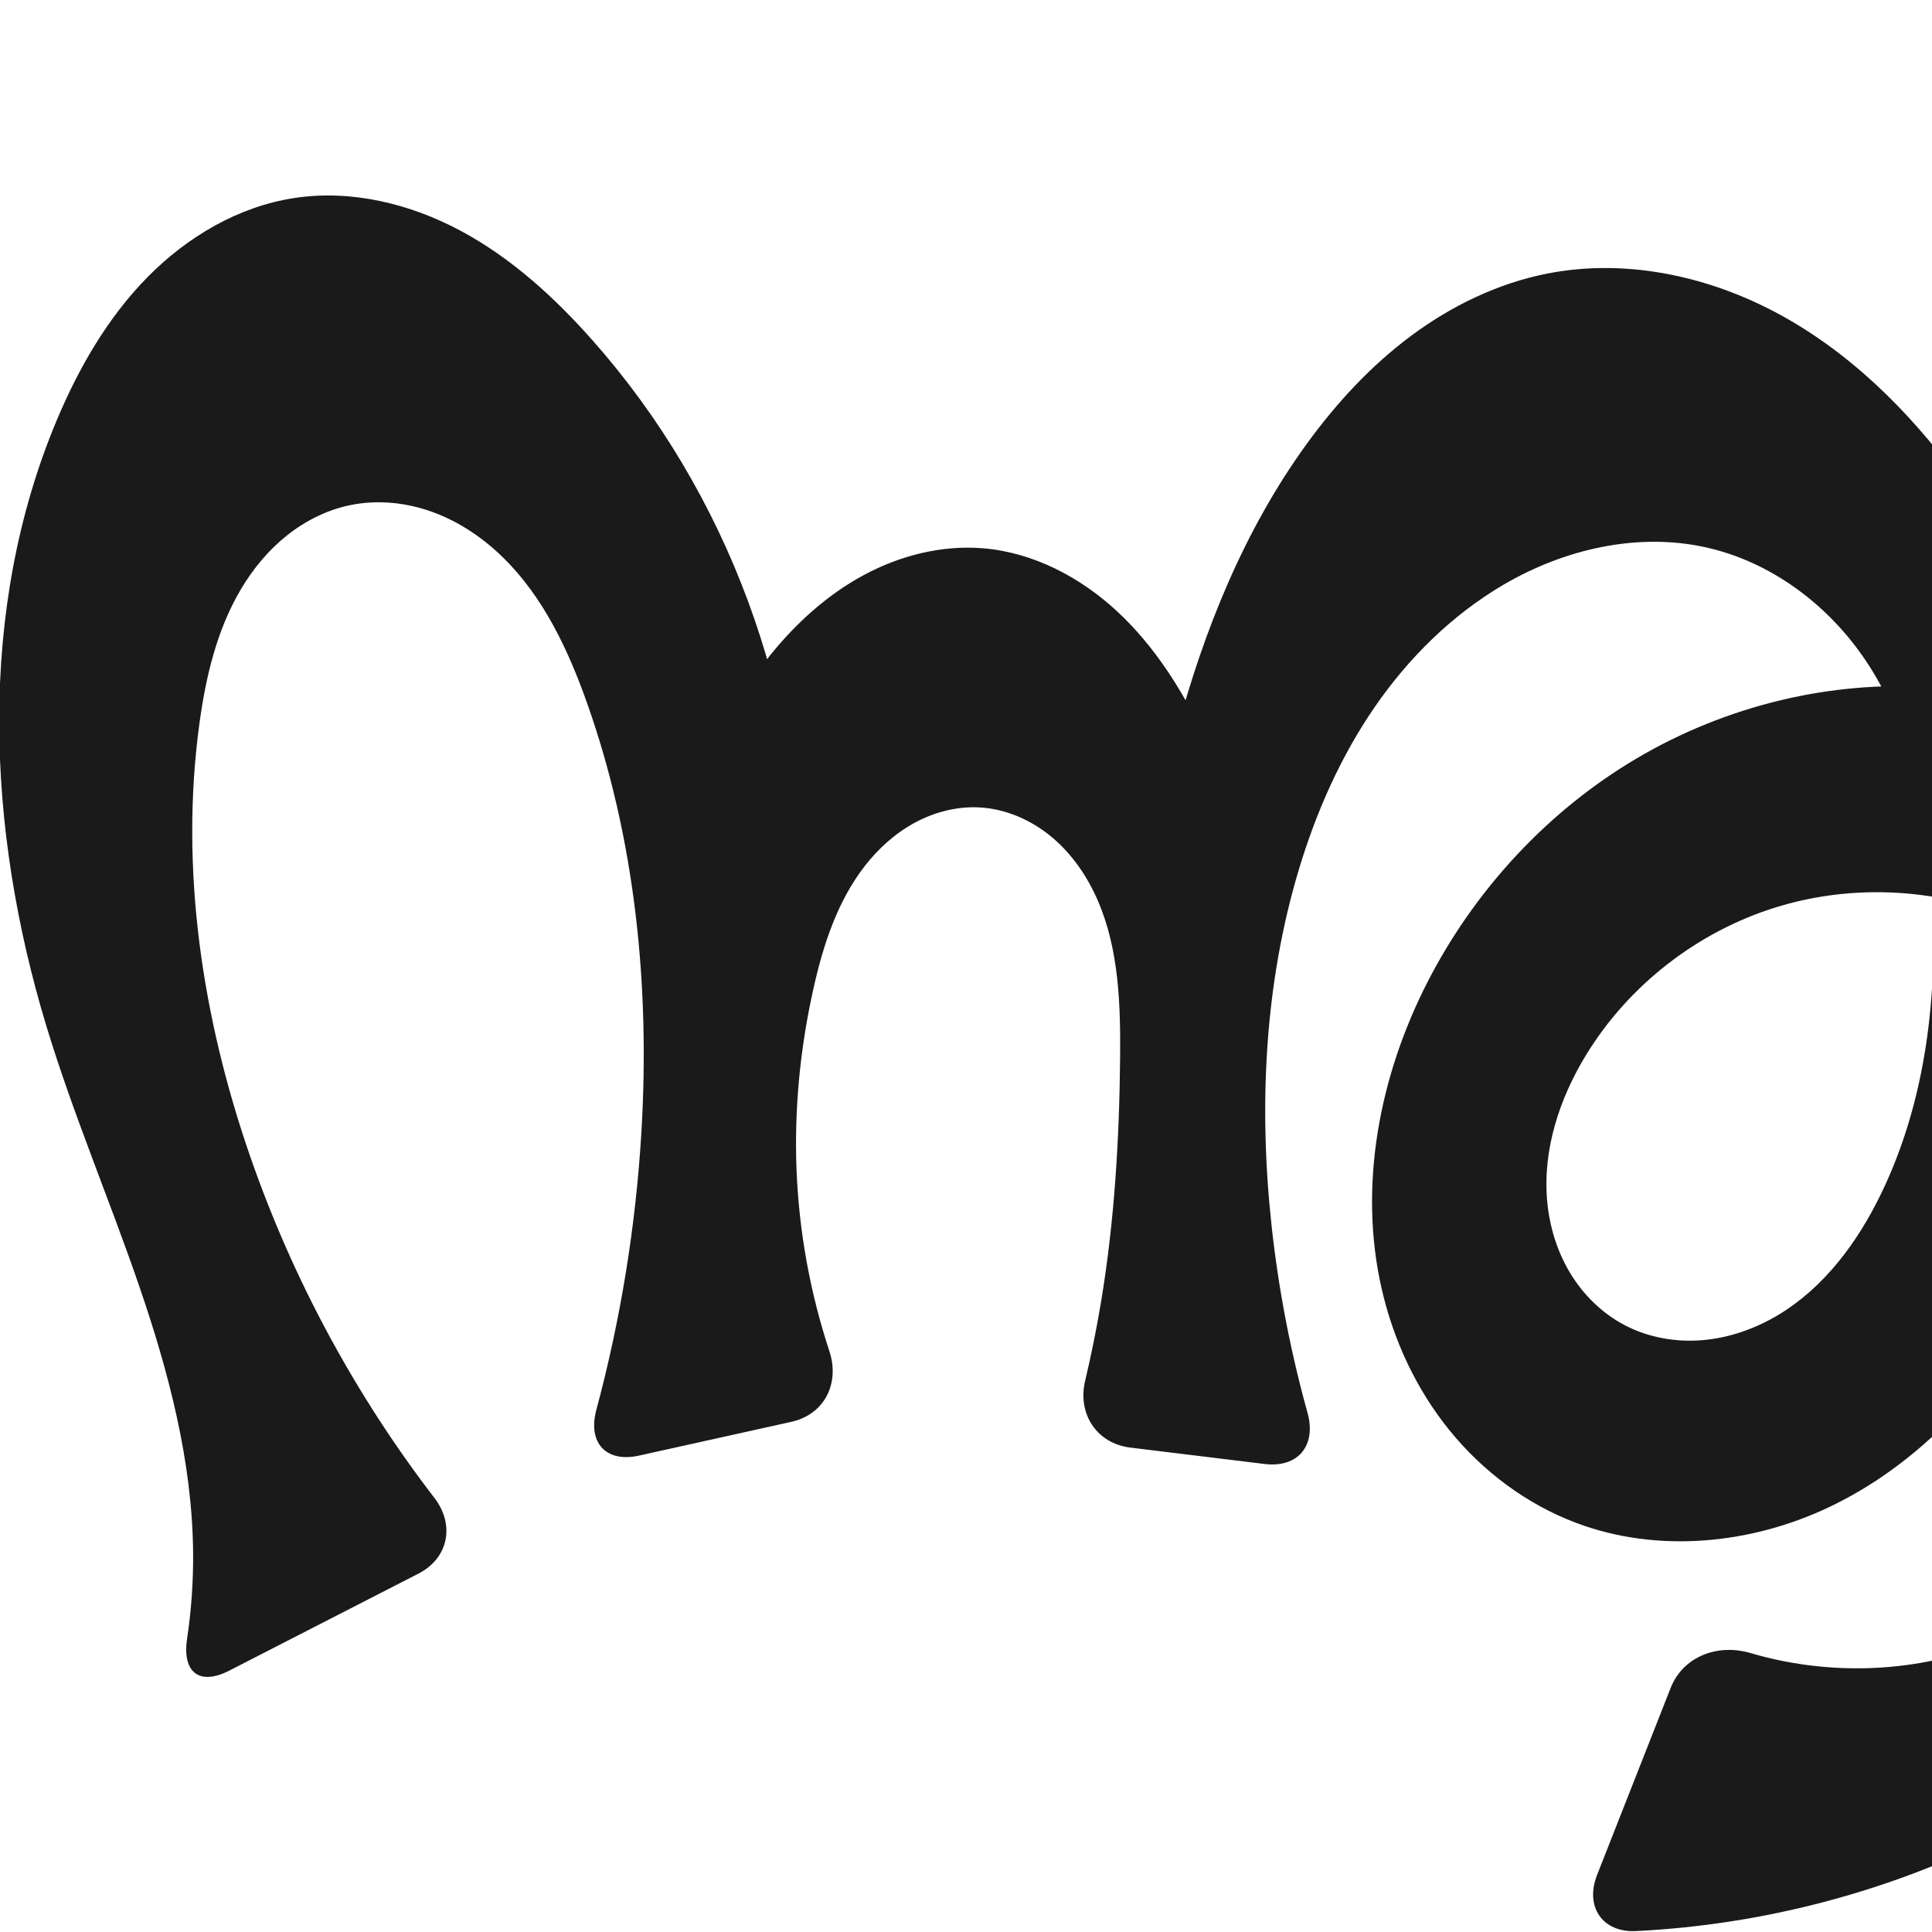 <?xml version="1.0" encoding="UTF-8" standalone="no"?>
<svg
   xmlns:dc="http://purl.org/dc/elements/1.1/"
   xmlns:cc="http://creativecommons.org/ns#"
   xmlns:rdf="http://www.w3.org/1999/02/22-rdf-syntax-ns#"
   xmlns:svg="http://www.w3.org/2000/svg"
   xmlns="http://www.w3.org/2000/svg"
   xmlns:sodipodi="http://sodipodi.sourceforge.net/DTD/sodipodi-0.dtd"
   xmlns:inkscape="http://www.inkscape.org/namespaces/inkscape"
   xml:space="preserve"
   width="1000"
   height="1000"
   version="1.1"
   style="clip-rule:evenodd;fill-rule:evenodd;image-rendering:optimizeQuality;shape-rendering:geometricPrecision;text-rendering:geometricPrecision"
   viewBox="0 0 1000 1000"
   id="svg10"
   sodipodi:docname="ന്നൂ.svg"
   inkscape:version="1.0.2 (e86c870879, 2021-01-15)"><sodipodi:namedview
   pagecolor="#ffffff"
   bordercolor="#666666"
   borderopacity="1"
   objecttolerance="10"
   gridtolerance="10"
   guidetolerance="10"
   inkscape:pageopacity="0"
   inkscape:pageshadow="2"
   inkscape:window-width="1920"
   inkscape:window-height="1007"
   id="namedview12"
   showgrid="false"
   inkscape:zoom="0.678"
   inkscape:cx="809.10306"
   inkscape:cy="556.53787"
   inkscape:window-x="1920"
   inkscape:window-y="0"
   inkscape:window-maximized="1"
   inkscape:current-layer="svg10"
   showguides="true"
   inkscape:guide-bbox="true"
   inkscape:document-rotation="0"
   inkscape:snap-to-guides="true"><sodipodi:guide
     position="0,1000"
     orientation="0,1"
     id="guide16"
     inkscape:label=""
     inkscape:locked="true"
     inkscape:color="rgb(0,0,255)" /><sodipodi:guide
     position="1763.312,2036.169"
     orientation="1000,0"
     id="guide18" /><sodipodi:guide
     position="0,200"
     orientation="0,1"
     id="guide20"
     inkscape:label="base"
     inkscape:locked="true"
     inkscape:color="rgb(0,0,255)" /><inkscape:grid
     type="xygrid"
     id="grid24"
     originx="-473.376"
     originy="-489.692" /><sodipodi:guide
     position="0,0"
     orientation="0,1"
     id="guide34"
     inkscape:label="bottom"
     inkscape:locked="true"
     inkscape:color="rgb(0,0,255)" /><sodipodi:guide
     position="225.051,1693.319"
     orientation="0,1"
     id="guide44"
     inkscape:label=""
     inkscape:locked="false"
     inkscape:color="rgb(0,0,255)" /><sodipodi:guide
     position="0,900"
     orientation="0,1"
     id="guide46"
     inkscape:label=""
     inkscape:locked="true"
     inkscape:color="rgb(0,0,255)" /><sodipodi:guide
     position="1250.027,740.578"
     orientation="-1,0"
     id="guide841"
     inkscape:label="width"
     inkscape:locked="false"
     inkscape:color="rgb(0,0,255)" /><sodipodi:guide
     position="1092.991,1000"
     orientation="0,1000"
     id="guide860" /><sodipodi:guide
     position="1000,1000"
     orientation="1000,0"
     id="guide862" /><sodipodi:guide
     position="1000,0"
     orientation="0,-1000"
     id="guide864" /><sodipodi:guide
     position="0,0"
     orientation="-1000,0"
     id="guide866" /></sodipodi:namedview>
 <defs
   id="defs4"><inkscape:path-effect
   effect="fillet_chamfer"
   id="path-effect861"
   is_visible="true"
   lpeversion="1"
   satellites_param="F,0,1,1,0,31.78,0,1 @ F,0,0,1,0,0,0,1 @ F,0,0,1,0,0,0,1 @ F,0,0,1,0,0,0,1 @ F,0,0,1,0,0,0,1 @ F,0,0,1,0,0,0,1 @ F,0,0,1,0,0,0,1 @ F,0,0,1,0,0,0,1 @ F,0,0,1,0,0,0,1 @ F,0,0,1,0,0,0,1 @ F,0,0,1,0,0,0,1 @ F,0,0,1,0,0,0,1 @ F,0,0,1,0,0,0,1 @ F,0,0,1,0,0,0,1 @ F,0,0,1,0,0,0,1 @ F,0,0,1,0,0,0,1 @ F,0,0,1,0,0,0,1 @ F,0,0,1,0,0,0,1 @ F,0,0,1,0,0,0,1 @ F,0,0,1,0,0,0,1 @ F,0,0,1,0,0,0,1 @ F,0,0,1,0,0,0,1 @ F,0,0,1,0,0,0,1 @ F,0,0,1,0,0,0,1 @ F,0,0,1,0,0,0,1 @ F,0,0,1,0,0,0,1 @ F,0,0,1,0,0,0,1 @ F,0,0,1,0,0,0,1 @ F,0,0,1,0,0,0,1 @ F,0,0,1,0,0,0,1 @ F,0,0,1,0,0,0,1 @ F,0,0,1,0,0,0,1 @ F,0,0,1,0,0,0,1 @ F,0,0,1,0,0,0,1 @ F,0,0,1,0,0,0,1 @ F,0,0,1,0,0,0,1 @ F,0,0,1,0,0,0,1 @ F,0,1,1,0,31.78,0,1 @ F,0,1,1,0,31.78,0,1 @ F,0,0,1,0,0,0,1 @ F,0,0,1,0,0,0,1 @ F,0,0,1,0,0,0,1 @ F,0,0,1,0,0,0,1 @ F,0,0,1,0,0,0,1 @ F,0,0,1,0,0,0,1 @ F,0,0,1,0,0,0,1 @ F,0,0,1,0,0,0,1 @ F,0,0,1,0,0,0,1 @ F,0,1,1,0,31.78,0,1 @ F,0,1,1,0,31.78,0,1 @ F,0,0,1,0,0,0,1 @ F,0,0,1,0,0,0,1 @ F,0,0,1,0,0,0,1 @ F,0,0,1,0,0,0,1 @ F,0,0,1,0,0,0,1 @ F,0,0,1,0,0,0,1 @ F,0,0,1,0,0,0,1 @ F,0,0,1,0,0,0,1 @ F,0,0,1,0,0,0,1 @ F,0,1,1,0,31.78,0,1 @ F,0,1,1,0,31.78,0,1 @ F,0,0,1,0,0,0,1 @ F,0,0,1,0,0,0,1 @ F,0,0,1,0,0,0,1 @ F,0,0,1,0,0,0,1 @ F,0,0,1,0,0,0,1 @ F,0,0,1,0,0,0,1 @ F,0,0,1,0,0,0,1 @ F,0,0,1,0,0,0,1 @ F,0,0,1,0,0,0,1 @ F,0,0,1,0,0,0,1 @ F,0,0,1,0,0,0,1 @ F,0,0,1,0,0,0,1 @ F,0,0,1,0,0,0,1 @ F,0,0,1,0,0,0,1 @ F,0,0,1,0,0,0,1 @ F,0,0,1,0,0,0,1 @ F,0,0,1,0,0,0,1 @ F,0,0,1,0,0,0,1 @ F,0,0,1,0,0,0,1 @ F,0,0,1,0,0,0,1 @ F,0,1,1,0,31.78,0,1"
   unit="px"
   method="auto"
   mode="F"
   radius="0"
   chamfer_steps="1"
   flexible="false"
   use_knot_distance="true"
   apply_no_radius="true"
   apply_with_radius="true"
   only_selected="true"
   hide_knots="false" /><inkscape:path-effect
   effect="fillet_chamfer"
   id="path-effect860"
   is_visible="true"
   lpeversion="1"
   satellites_param="F,0,1,1,0,31.822,0,1 @ F,0,0,1,0,0,0,1 @ F,0,0,1,0,0,0,1 @ F,0,0,1,0,0,0,1 @ F,0,0,1,0,0,0,1 @ F,0,0,1,0,0,0,1 @ F,0,0,1,0,0,0,1 @ F,0,0,1,0,0,0,1 @ F,0,0,1,0,0,0,1 @ F,0,0,1,0,0,0,1 @ F,0,0,1,0,0,0,1 @ F,0,0,1,0,0,0,1 @ F,0,0,1,0,0,0,1 @ F,0,0,1,0,0,0,1 @ F,0,0,1,0,0,0,1 @ F,0,0,1,0,0,0,1 @ F,0,0,1,0,0,0,1 @ F,0,0,1,0,0,0,1 @ F,0,0,1,0,0,0,1 @ F,0,0,1,0,0,0,1 @ F,0,0,1,0,0,0,1 @ F,0,0,1,0,0,0,1 @ F,0,0,1,0,0,0,1 @ F,0,0,1,0,0,0,1 @ F,0,0,1,0,0,0,1 @ F,0,0,1,0,0,0,1 @ F,0,0,1,0,0,0,1 @ F,0,0,1,0,0,0,1 @ F,0,0,1,0,0,0,1 @ F,0,0,1,0,0,0,1 @ F,0,0,1,0,0,0,1 @ F,0,0,1,0,0,0,1 @ F,0,1,1,0,31.822,0,1 @ F,0,1,1,0,31.822,0,1 @ F,0,0,1,0,0,0,1 @ F,0,0,1,0,0,0,1 @ F,0,0,1,0,0,0,1 @ F,0,0,1,0,0,0,1 @ F,0,0,1,0,0,0,1 @ F,0,0,1,0,0,0,1 @ F,0,0,1,0,0,0,1 @ F,0,0,1,0,0,0,1 @ F,0,0,1,0,0,0,1 @ F,0,1,1,0,31.822,0,1 @ F,0,1,1,0,31.822,0,1 @ F,0,0,1,0,0,0,1 @ F,0,0,1,0,0,0,1 @ F,0,0,1,0,0,0,1 @ F,0,0,1,0,0,0,1 @ F,0,0,1,0,0,0,1 @ F,0,0,1,0,0,0,1 @ F,0,0,1,0,0,0,1 @ F,0,0,1,0,0,0,1 @ F,0,0,1,0,0,0,1 @ F,0,1,1,0,31.822,0,1 @ F,0,1,1,0,31.822,0,1 @ F,0,0,1,0,0,0,1 @ F,0,0,1,0,0,0,1 @ F,0,0,1,0,0,0,1 @ F,0,0,1,0,0,0,1 @ F,0,0,1,0,0,0,1 @ F,0,0,1,0,0,0,1 @ F,0,0,1,0,0,0,1 @ F,0,0,1,0,0,0,1 @ F,0,0,1,0,0,0,1 @ F,0,0,1,0,0,0,1 @ F,0,0,1,0,0,0,1 @ F,0,0,1,0,0,0,1 @ F,0,0,1,0,0,0,1 @ F,0,0,1,0,0,0,1 @ F,0,0,1,0,0,0,1 @ F,0,0,1,0,0,0,1 @ F,0,0,1,0,0,0,1 @ F,0,0,1,0,0,0,1 @ F,0,0,1,0,0,0,1 @ F,0,0,1,0,0,0,1 @ F,0,1,1,0,31.822,0,1"
   unit="px"
   method="auto"
   mode="F"
   radius="0"
   chamfer_steps="1"
   flexible="false"
   use_knot_distance="true"
   apply_no_radius="true"
   apply_with_radius="true"
   only_selected="true"
   hide_knots="false" /><inkscape:path-effect
   effect="spiro"
   id="path-effect870"
   is_visible="true"
   lpeversion="1" /><inkscape:path-effect
   effect="spiro"
   id="path-effect862"
   is_visible="true"
   lpeversion="1" /><inkscape:path-effect
   effect="spiro"
   id="path-effect1521"
   is_visible="true"
   lpeversion="1" /><inkscape:path-effect
   effect="spiro"
   id="path-effect858"
   is_visible="true"
   lpeversion="1" /><inkscape:path-effect
   effect="spiro"
   id="path-effect854"
   is_visible="true"
   lpeversion="1" />
  <style
   type="text/css"
   id="style2">
   <![CDATA[
    .fil0 {fill:#EF7F1A;fill-rule:nonzero}
   ]]>
  </style>
 <inkscape:path-effect
   effect="spiro"
   id="path-effect1214"
   is_visible="true"
   lpeversion="1" /><inkscape:path-effect
   effect="spiro"
   id="path-effect1195"
   is_visible="true"
   lpeversion="1" /><inkscape:path-effect
   effect="spiro"
   id="path-effect992"
   is_visible="true"
   lpeversion="1" /><inkscape:path-effect
   effect="spiro"
   id="path-effect287"
   is_visible="true"
   lpeversion="1" /><inkscape:path-effect
   effect="spiro"
   id="path-effect1032"
   is_visible="true"
   lpeversion="1" /><inkscape:path-effect
   effect="spiro"
   id="path-effect1218"
   is_visible="true"
   lpeversion="1" /><inkscape:path-effect
   effect="spiro"
   id="path-effect309"
   is_visible="true"
   lpeversion="1" /><inkscape:path-effect
   effect="spiro"
   id="path-effect1176"
   is_visible="true"
   lpeversion="1" /><inkscape:path-effect
   effect="spiro"
   id="path-effect1026"
   is_visible="true"
   lpeversion="1" /><inkscape:path-effect
   effect="spiro"
   id="path-effect1255"
   is_visible="true"
   lpeversion="1" /><inkscape:path-effect
   effect="spiro"
   id="path-effect1033"
   is_visible="true"
   lpeversion="1" /><inkscape:path-effect
   effect="spiro"
   id="path-effect461"
   is_visible="true"
   lpeversion="1" /></defs>
 
<path
   style="display:inline;fill:#1a1a1a;fill-rule:nonzero;stroke:none;stroke-width:1.893px;stroke-linecap:butt;stroke-linejoin:miter;stroke-opacity:1"
   d="m 846.794,999.516 c 65.51,-3.229 130.339,-20.201 188.951,-49.658 64.726,-32.53 122.223,-80.725 161.403,-141.655 39.18,-60.931 59.304,-134.827 51.51,-206.847 -6.795,-62.791 -34.992,-123.261 -79.585,-167.986 -44.593,-44.725 -105.415,-73.2 -168.418,-77.612 -53.259,-3.73 -107.435,9.598 -153.416,36.73 -45.981,27.132 -83.672,67.846 -108.107,115.315 -25.054,48.673 -36.175,105.713 -24.025,159.09 6.075,26.689 17.911,52.157 35.143,73.423 17.232,21.266 39.906,38.239 65.514,47.904 42.076,15.881 90.436,11.147 131.049,-8.172 40.613,-19.319 73.784,-52.276 97.976,-90.19 44.902,-70.371 59.647,-157.629 49.203,-240.449 -8.861,-70.264 -35.271,-138.242 -76.133,-196.086 -24.829,-35.148 -55.393,-66.95 -92.741,-88.327 -37.348,-21.376 -81.955,-31.702 -124.182,-23.414 -25.614,5.027 -49.693,16.698 -70.632,32.284 -20.939,15.586 -38.825,35.021 -54.14,56.159 -32.074,44.269 -52.935,95.843 -67.105,148.642 -7.583,28.256 -13.335,57.003 -17.207,86.001 l 58.768,-1.213 c -5.642,-28.735 -14.959,-56.747 -27.651,-83.137 -11.3,-23.493 -25.478,-45.953 -44.559,-63.716 -19.081,-17.763 -43.431,-30.609 -69.408,-32.799 -21.396,-1.804 -43.086,3.69 -61.984,13.885 -18.897,10.195 -35.104,24.941 -48.552,41.68 -28.084,34.957 -44.418,79.19 -45.792,124.01 l 61.285,2.004 c 1.525,-105.1 -37.442,-210.279 -107.075,-289.015 -19.727,-22.306 -42.079,-42.742 -68.313,-56.831 -26.234,-14.089 -56.679,-21.519 -86.122,-17.065 -29.014,4.389 -55.591,20.115 -76.164,41.04 -20.573,20.925 -35.501,46.839 -46.87,73.892 -41.343,98.375 -36.393,211.577 -5.412,313.69 13.769,45.381 32.407,89.121 47.836,133.965 15.428,44.844 27.726,91.399 28.115,138.821 0.121,14.798 -0.926,29.604 -3.12,44.239 -2.6,17.348 6.198,24.606 21.815,16.597 l 97.92,-50.213 c 15.618,-8.009 18.972,-25.278 8.277,-39.192 C 183.89,722.026 151.54,662.13 129.52,598.633 104.656,526.934 92.969,449.794 103.206,374.601 c 3.302,-24.254 9.03,-48.638 21.531,-69.683 6.251,-10.522 14.175,-20.113 23.746,-27.741 9.571,-7.628 20.816,-13.259 32.803,-15.732 14.255,-2.941 29.288,-1.337 42.946,3.694 13.658,5.031 25.967,13.403 36.342,23.612 20.75,20.418 33.51,47.564 43.239,75.001 25.071,70.704 32.61,146.879 28.205,221.767 -2.866,48.716 -10.713,97.136 -23.358,144.268 -4.548,16.95 4.98,27.422 22.115,23.623 l 78.827,-17.478 c 17.135,-3.799 25.183,-19.893 19.692,-36.557 -9.992,-30.318 -15.754,-62.031 -17.008,-93.929 -1.235,-31.407 1.872,-62.949 8.718,-93.626 5.047,-22.617 12.392,-45.306 26.621,-63.596 7.115,-9.145 15.918,-17.065 26.131,-22.536 10.214,-5.471 21.867,-8.428 33.435,-7.762 13.695,0.789 26.869,6.656 37.372,15.48 10.503,8.824 18.42,20.488 23.821,33.098 10.801,25.22 11.625,53.463 11.379,80.898 -0.379,42.22 -2.918,84.501 -9.816,126.155 -2.286,13.805 -5.05,27.53 -8.284,41.144 -4.056,17.074 5.973,32.437 23.395,34.565 l 69.473,8.483 c 17.422,2.127 26.933,-9.621 22.231,-26.528 -8.746,-31.451 -14.949,-63.61 -18.517,-96.06 -6.804,-61.879 -3.893,-125.349 14.004,-184.974 8.916,-29.705 21.577,-58.434 39.139,-83.997 17.562,-25.562 40.133,-47.915 66.897,-63.586 31.273,-18.312 69.034,-27.131 104.43,-19.355 33.876,7.442 63.606,29.788 82.932,58.588 23.291,34.708 31.829,77.326 34.354,119.049 3.241,53.56 -2.953,108.731 -26.37,157.01 -12.108,24.963 -29.289,48.304 -53.057,62.617 -11.884,7.156 -25.296,11.92 -39.116,13.122 -13.82,1.201 -28.039,-1.239 -40.345,-7.642 -11.755,-6.116 -21.567,-15.741 -28.413,-27.086 -6.846,-11.345 -10.767,-24.362 -11.915,-37.563 -2.296,-26.401 6.426,-52.89 20.272,-75.486 22.175,-36.188 57.891,-63.834 98.452,-76.327 40.561,-12.493 85.606,-9.742 124.387,7.5 30.988,13.778 57.808,36.52 77.153,64.374 19.346,27.854 31.249,60.706 35.069,94.403 5.192,45.794 -4.745,93.317 -28.638,132.727 -23.893,39.41 -61.726,70.35 -105.393,85.088 -37.275,12.581 -78.431,13.075 -116.139,1.962 -16.815,-4.956 -34.793,1.739 -41.219,18.072 l -38.069,96.77 c -6.425,16.333 2.609,29.954 20.136,29.09 z"
   id="use1033"
   sodipodi:nodetypes="caaaaaaaaaaaccaaaccaaaaaccaaaaaccaaaaaccaaaaaaaaaaaacc"
   inkscape:path-effect="#path-effect870;#path-effect861"
   inkscape:original-d="m 815.0242,1000 c 0,0 159.44145,-6.12702 220.7207,-50.14152 110.5665,-79.41563 229.3349,-213.36515 212.9134,-348.50261 -14.0346,-115.49472 -132.5954,-230.86721 -248.0034,-245.59791 -100.0249,-12.7672 -223.30671,58.7308 -261.52295,152.04483 -36.72428,89.67105 -10.65567,238.34001 76.63176,280.41703 74.84265,36.078 176.55667,-33.94028 229.02479,-98.36185 51.6637,-63.43378 56.0879,-158.92881 49.2033,-240.44923 -5.9004,-69.86701 -29.2323,-143.96562 -76.1333,-196.08583 -54.40686,-60.46148 -135.78734,-117.46895 -216.92236,-111.74076 -50.85309,3.59027 -92.35646,49.09709 -124.77194,88.4438 -34.5664,41.95754 -50.48137,96.88339 -67.10485,148.64178 -8.93984,27.83483 -17.20724,86.00114 -17.20724,86.00114 l 58.76756,-1.2133 c 0,0 -11.29138,-58.94423 -27.65148,-83.13654 -27.88678,-41.23727 -64.53463,-90.63275 -113.96726,-96.51489 -40.94972,-4.87273 -83.05425,24.81792 -110.53551,55.56532 C 369.10083,372.22402 352.67305,463.379 352.67305,463.379 l 61.28493,2.00358 c 0,0 -37.82694,-213.12297 -107.07527,-289.0155 C 268.41716,134.21086 208.85335,93.799829 152.44805,102.47091 96.978069,110.9982 52.213229,166.1209 29.414029,217.40279 c -42.4847,95.56043 -18.6733,209.95535 -5.412,313.69005 11.9688,93.62518 69.1118,178.64637 75.95038,272.78542 1.834131,25.24823 -9.58248,75.33732 -9.58248,75.33732 L 244.84673,800 c 0,0 -91.10341,-127.90677 -115.32675,-201.36737 C 105.97327,527.224 85.074929,447.57248 103.2063,374.60061 c 11.05055,-44.47437 32.6735,-106.96344 78.07984,-113.15608 52.71991,-7.19009 96.98098,55.63344 122.52737,102.30751 35.77771,65.36703 30.29379,147.27843 28.20456,221.76688 -1.66093,59.21818 -32.26941,174.77029 -32.26941,174.77029 l 140.87916,-31.23686 c 0,0 -25.5428,-81.42784 -28.34227,-123.60643 -2.07576,-31.27471 -3.99784,-64.97729 8.71808,-93.62552 17.23571,-38.83108 43.9879,-98.80584 86.18736,-93.8938 49.1441,5.7204 61.93865,81.15651 72.57193,129.47627 9.06497,41.19304 -3.46119,84.45752 -9.81633,126.15467 -3.7021,24.29014 -16.43413,71.85658 -16.43413,71.85658 l 132.56378,16.18574 c 0,0 -24.78945,-83.39158 -27.83152,-126.43978 -4.35875,-61.6805 -7.15789,-126.87316 14.00387,-184.97362 20.73086,-56.91738 54.89117,-115.12336 106.03549,-147.5828 29.89096,-18.9707 69.8489,-26.93919 104.42982,-19.35521 33.06078,7.25059 63.3116,31.00863 82.93197,58.5881 23.94227,33.65457 31.99007,77.81416 34.35413,119.04853 3.0376,52.98264 3.6956,116.22421 -26.37042,157.00982 -29.46895,39.97571 -88.39816,90.89716 -132.51852,68.09649 -41.92076,-21.66395 -45.30226,-100.2693 -20.05566,-140.13515 41.5939,-65.67918 149.24079,-93.87001 222.8387,-68.82706 61.3563,20.87751 110.1606,93.99904 112.2227,158.77716 2.7124,85.2068 -58.2937,178.68311 -134.0316,217.81535 -43.24698,22.34485 -149.26139,-11.78624 -145.72356,-9.53885 z" /></svg>
